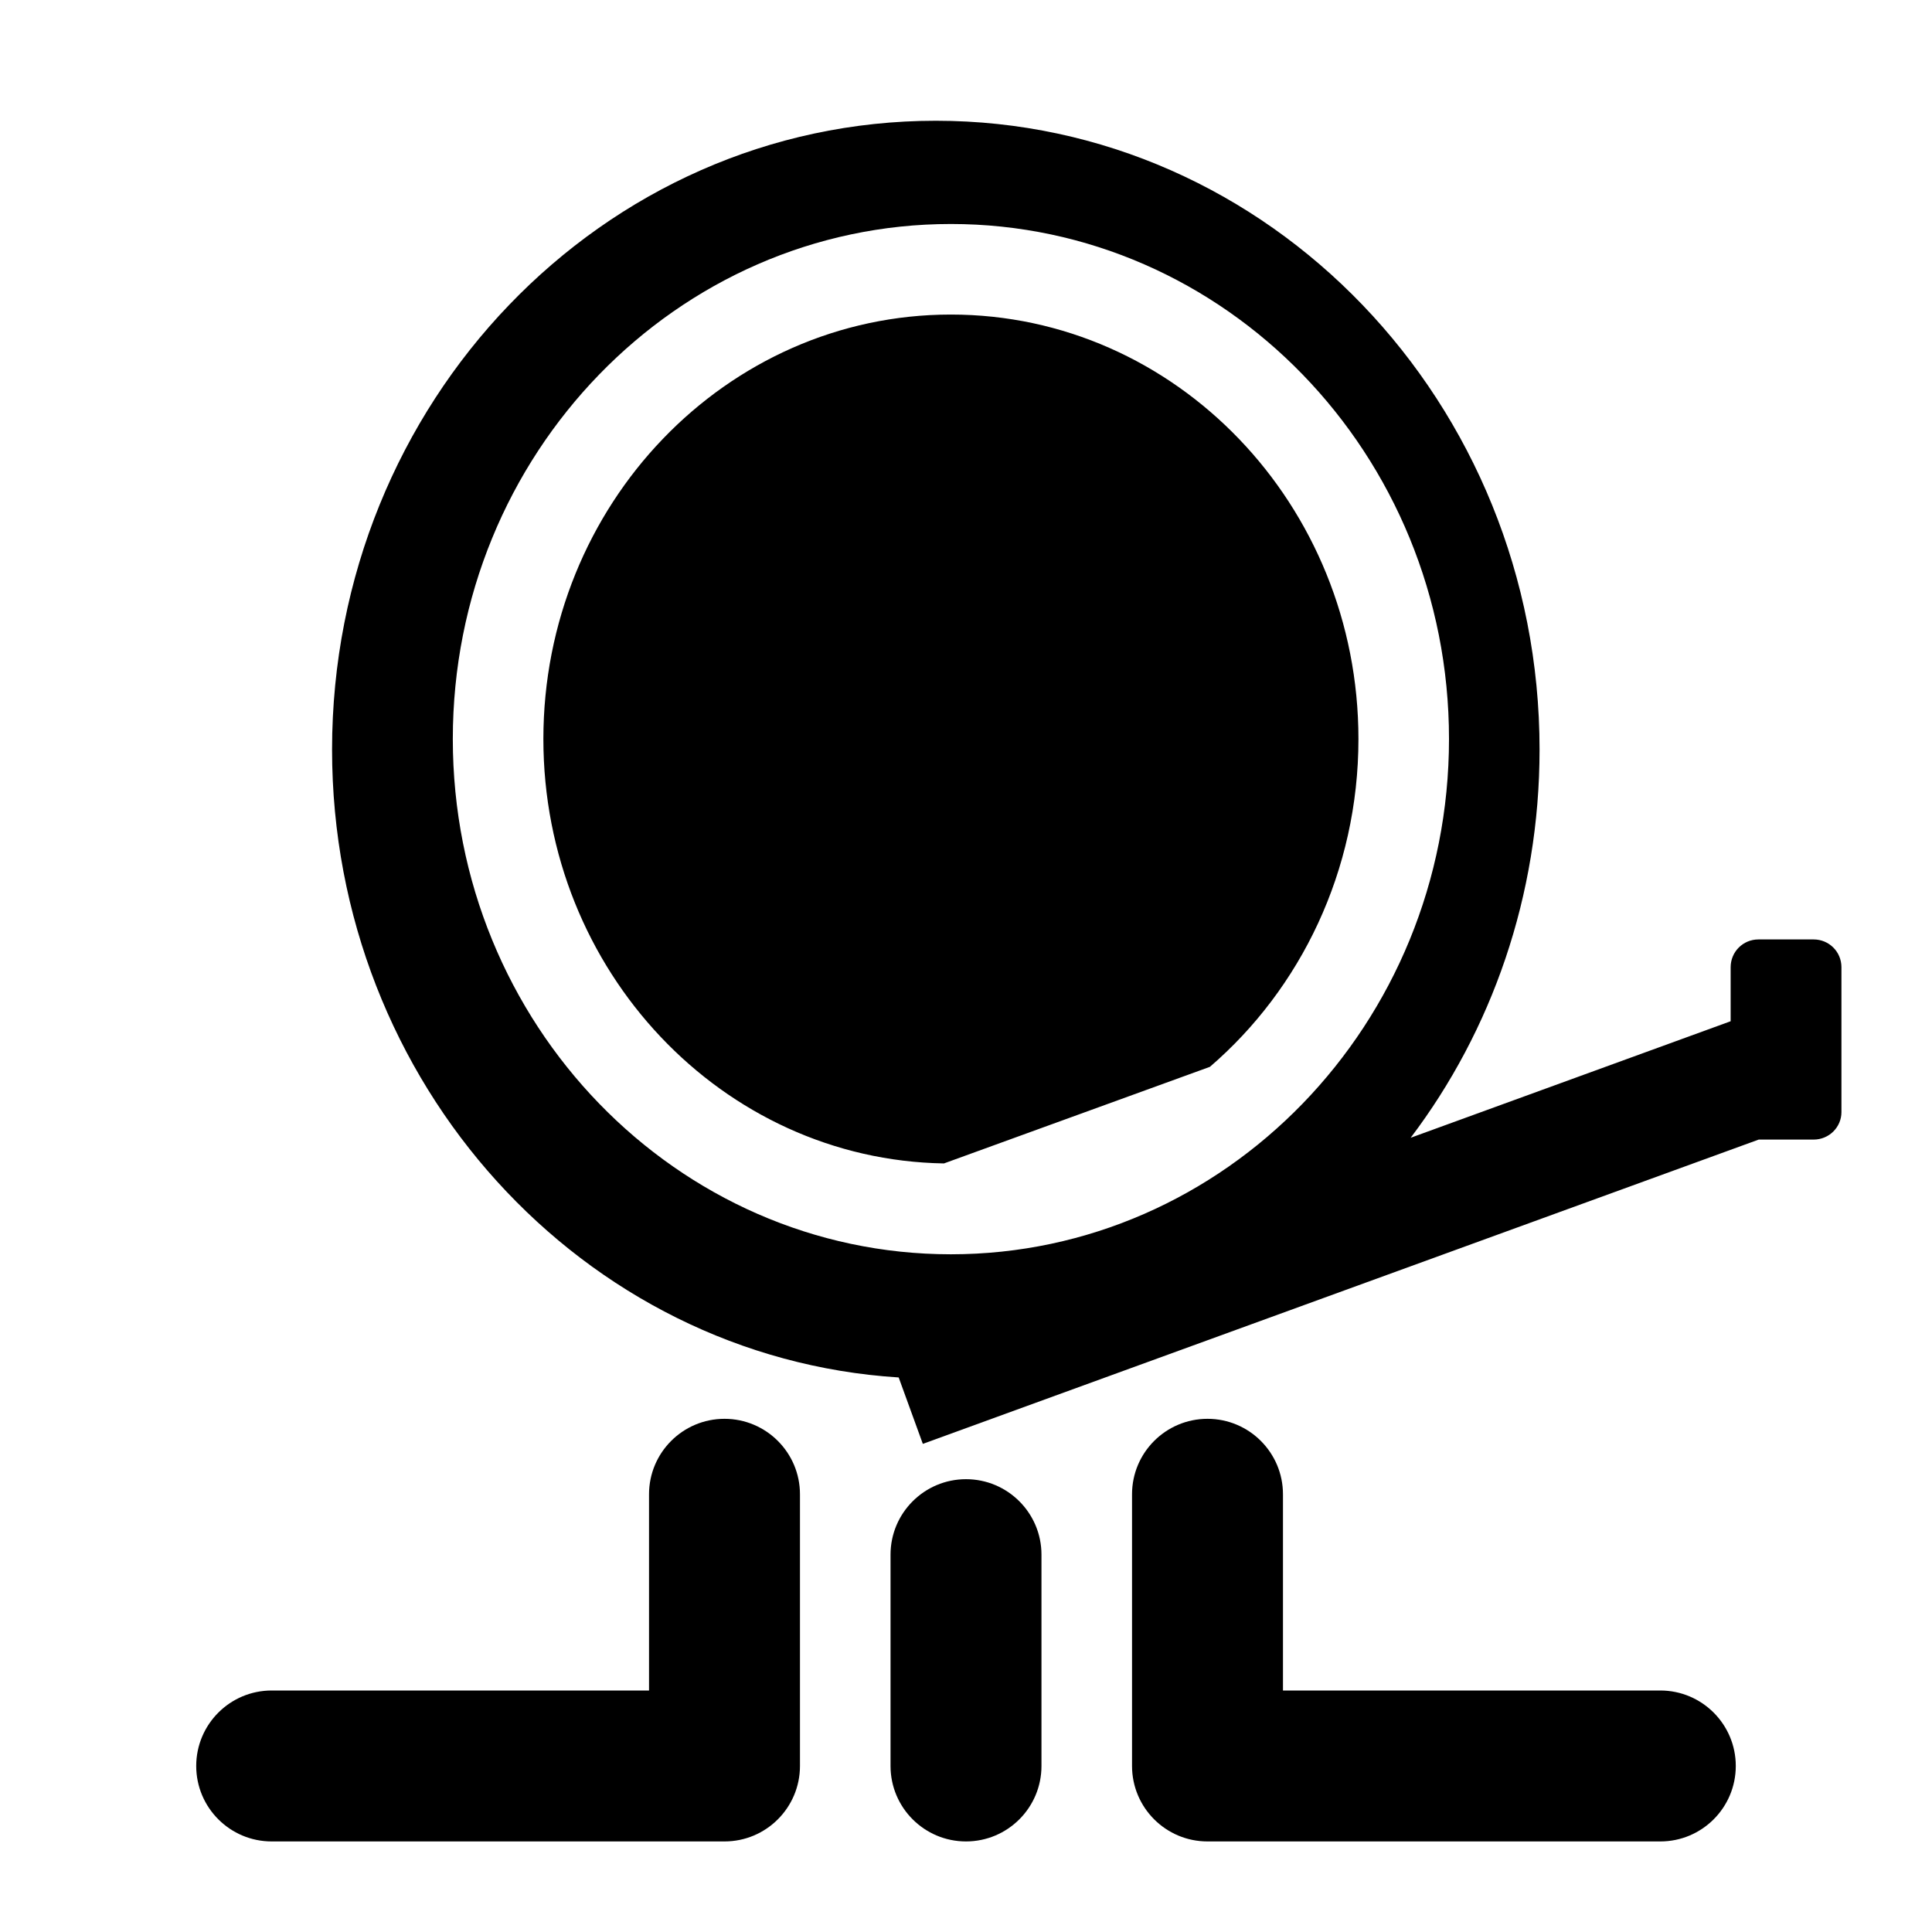 <?xml version="1.0" encoding="UTF-8" standalone="no"?>
<!DOCTYPE svg PUBLIC "-//W3C//DTD SVG 1.1//EN" "http://www.w3.org/Graphics/SVG/1.1/DTD/svg11.dtd">
<svg width="100%" height="100%" viewBox="0 0 64 64" version="1.1" xmlns="http://www.w3.org/2000/svg" xmlns:xlink="http://www.w3.org/1999/xlink" xml:space="preserve" xmlns:serif="http://www.serif.com/" style="fill-rule:evenodd;clip-rule:evenodd;stroke-linejoin:round;stroke-miterlimit:2;">
    <g transform="matrix(1,0,0,1,-2444,-3072)">
        <path d="M2478.5,3123.5C2478.5,3122.12 2477.38,3121 2476,3121C2474.62,3121 2473.5,3122.12 2473.5,3123.5L2473.5,3130.5C2473.5,3131.88 2474.62,3133 2476,3133C2477.38,3133 2478.5,3131.88 2478.5,3130.5L2478.5,3123.5ZM2470.5,3130.5L2470.5,3121.5C2470.5,3120.12 2469.38,3119 2468,3119C2466.62,3119 2465.5,3120.12 2465.5,3121.5L2465.5,3128L2453,3128C2451.62,3128 2450.5,3129.12 2450.5,3130.5C2450.5,3131.88 2451.62,3133 2453,3133L2468,3133C2469.38,3133 2470.5,3131.88 2470.5,3130.5ZM2484,3133L2484,3133L2499,3133C2500.38,3133 2501.5,3131.88 2501.5,3130.5C2501.5,3129.12 2500.38,3128 2499,3128L2486.5,3128L2486.5,3121.5C2486.5,3120.12 2485.38,3119 2484,3119C2482.62,3119 2481.5,3120.12 2481.5,3121.5L2481.5,3130.5C2481.5,3131.88 2482.62,3133 2484,3133Z"/>
    </g>
    <g transform="matrix(1,0,0,1,-2444,-3072)">
        <path d="M2473.77,3117.63C2463.31,3116.97 2455,3107.9 2455,3096.83C2455,3085.34 2463.96,3076 2475,3076C2486.04,3076 2495,3085.34 2495,3096.83C2495,3101.68 2493.41,3106.15 2490.73,3109.69L2501.33,3105.83L2501.33,3104.04C2501.33,3103.53 2501.74,3103.12 2502.25,3103.12L2504.08,3103.12C2504.59,3103.12 2505,3103.53 2505,3104.04L2505,3108.84C2505,3109.34 2504.59,3109.75 2504.08,3109.75L2502.26,3109.75L2474.57,3119.83L2473.77,3117.63ZM2475.5,3079.42C2466.43,3079.42 2459,3087.03 2459,3096.48C2459,3105.93 2466.43,3113.55 2475.5,3113.55C2484.57,3113.55 2492,3105.93 2492,3096.48C2492,3087.03 2484.57,3079.42 2475.5,3079.42ZM2484.08,3107.34L2475.27,3110.54C2467.93,3110.42 2462,3104.16 2462,3096.48C2462,3088.72 2468.05,3082.42 2475.5,3082.42C2482.95,3082.42 2489,3088.72 2489,3096.48C2489,3100.85 2487.08,3104.76 2484.08,3107.34Z"/>
    </g>
</svg>
